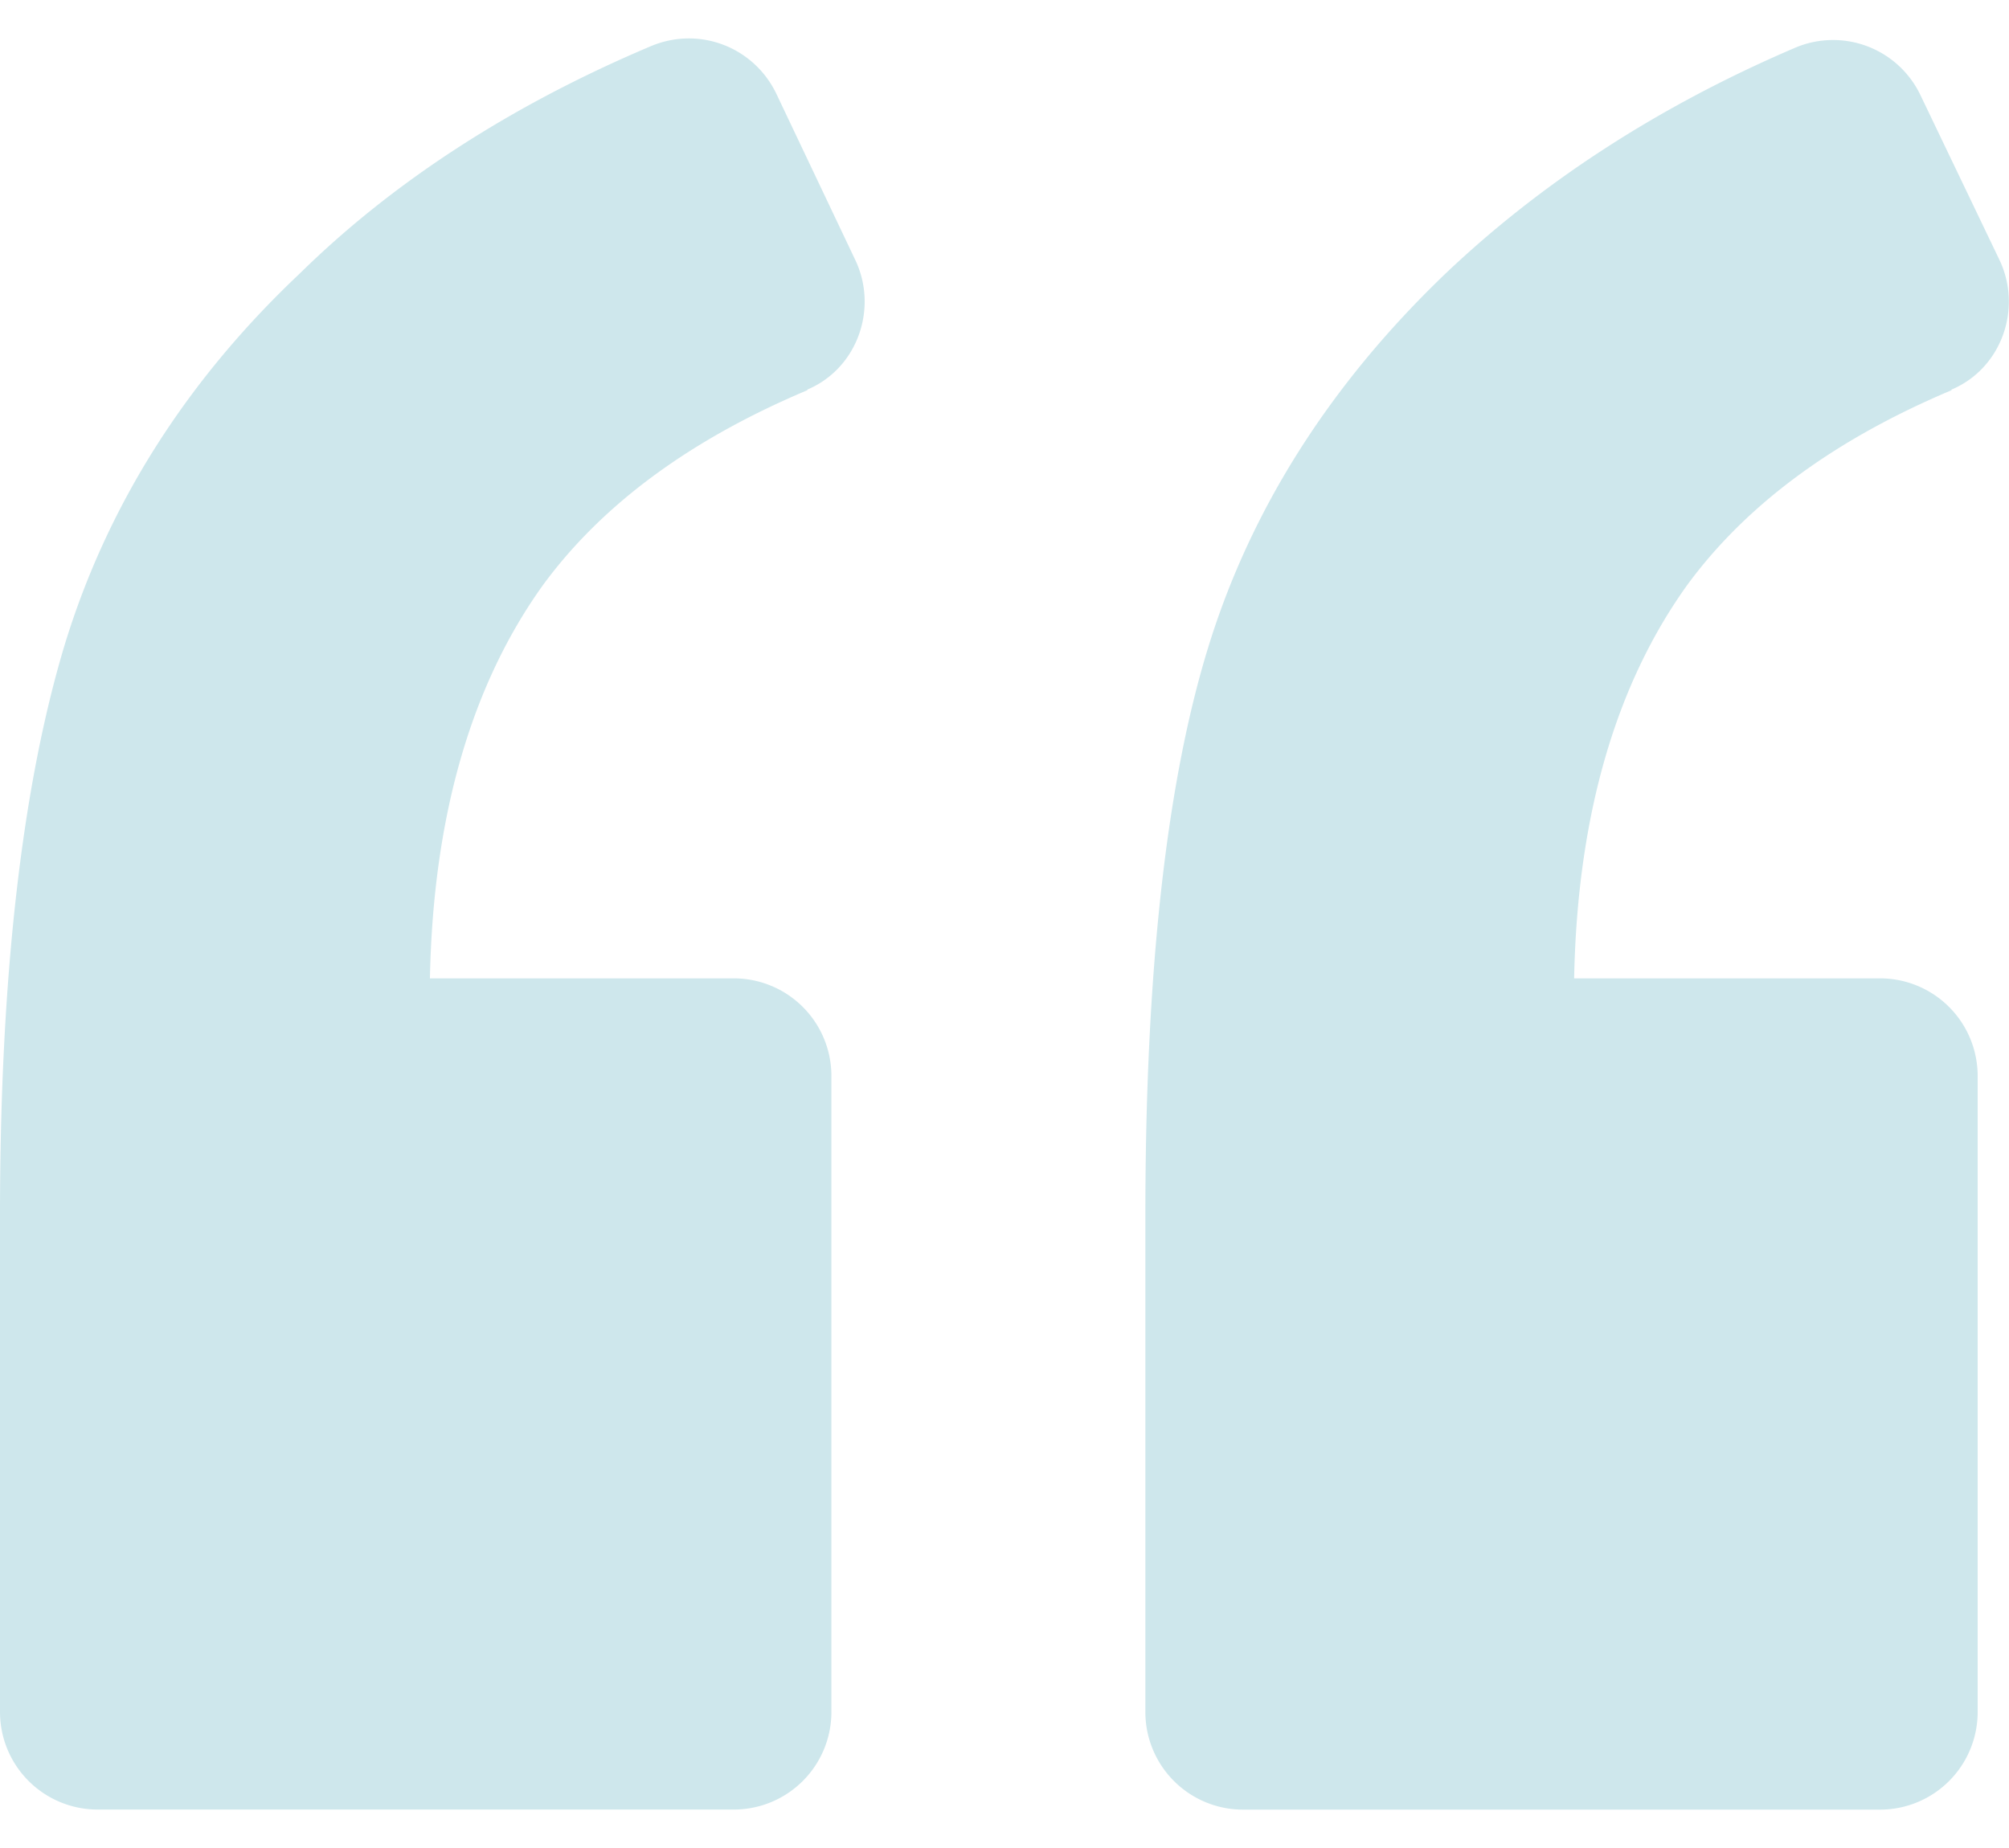 <svg xmlns="http://www.w3.org/2000/svg" width="50" height="46" fill="#cee7ec"><path d="M20.087 9.7c1.25-.524 1.775-2.017 1.2-3.227L19.32 2.33c-.565-1.17-1.936-1.694-3.146-1.17C12.746 2.612 9.8 4.508 7.462 6.807c-2.864 2.702-4.8 5.808-5.85 9.236C.565 19.512 0 24.23 0 30.24v12.383a2.43 2.43 0 0 0 2.42 2.42h15.852a2.43 2.43 0 0 0 2.42-2.42v-15.85a2.43 2.43 0 0 0-2.42-2.42H10.7c.08-4.074 1.05-7.34 2.823-9.802 1.452-1.976 3.63-3.6 6.575-4.84zm28.477 0c1.25-.524 1.774-2.017 1.2-3.227L47.797 2.37a2.41 2.41 0 0 0-3.146-1.17c-3.388 1.452-6.293 3.348-8.672 5.607-2.864 2.743-4.84 5.85-5.9 9.277-1.05 3.388-1.573 8.107-1.573 14.158v12.383a2.43 2.43 0 0 0 2.42 2.42H46.8a2.43 2.43 0 0 0 2.42-2.42V26.773a2.43 2.43 0 0 0-2.42-2.42h-7.623c.08-4.074 1.05-7.34 2.823-9.802 1.452-1.976 3.63-3.6 6.575-4.84z"/></svg>